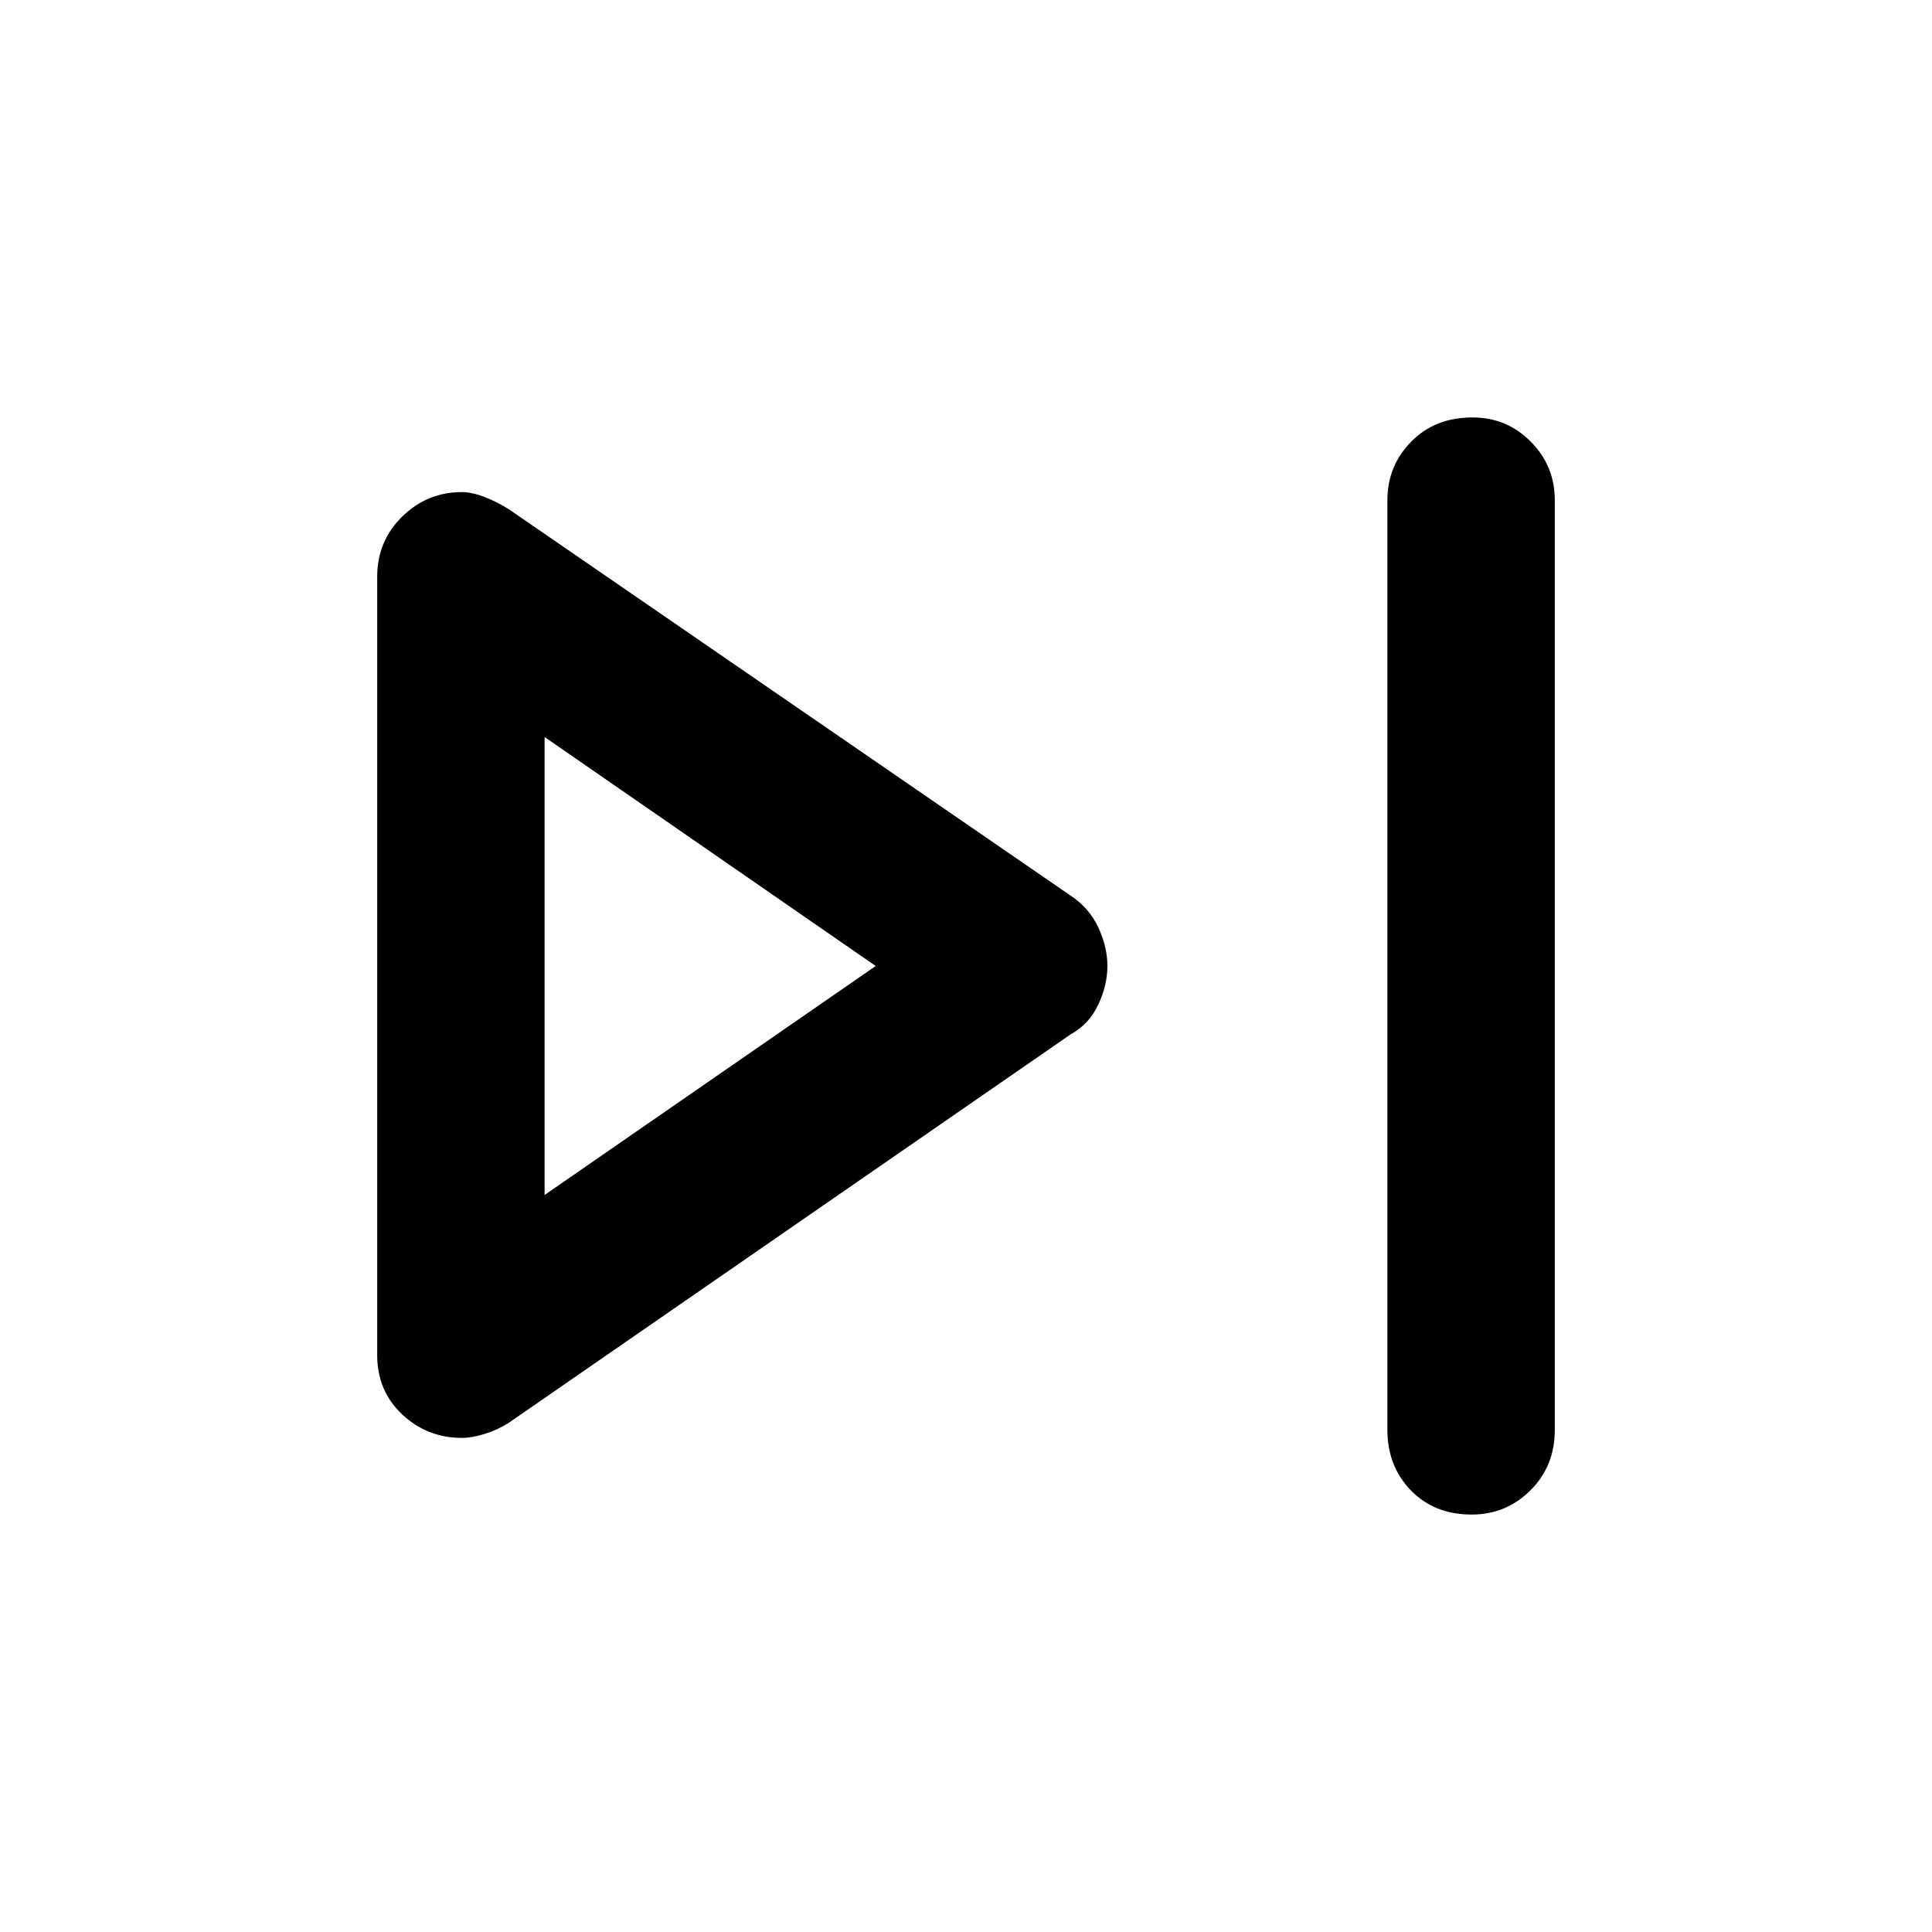 <svg xmlns="http://www.w3.org/2000/svg" height="48" viewBox="0 -960 960 960" width="48"><path d="M689.39-249.52v-461.96q0-17.01 11.81-29.05 11.8-12.04 30.45-12.04 17.09 0 29 12.04 11.92 12.04 11.92 29.05v461.96q0 18.01-12.09 30.05t-29.18 12.04q-18.65 0-30.28-12.04-11.63-12.04-11.63-30.05Zm-501.96-37.09v-386.78q0-17.76 12.42-29.93 12.41-12.16 29.67-12.16 5 0 11.41 2.5 6.42 2.5 11.98 6.07L532-514.96q9.13 6 13.7 15.71 4.56 9.71 4.56 19.25t-4.56 19.25q-4.57 9.71-13.7 14.71L252.91-253.09q-5.56 3.57-11.98 5.57-6.41 2-11.41 2-17.26 0-29.67-11.66-12.42-11.67-12.42-29.43ZM270.61-480Zm0 113.78L435.13-480 270.61-593.78v227.56Z"/></svg>